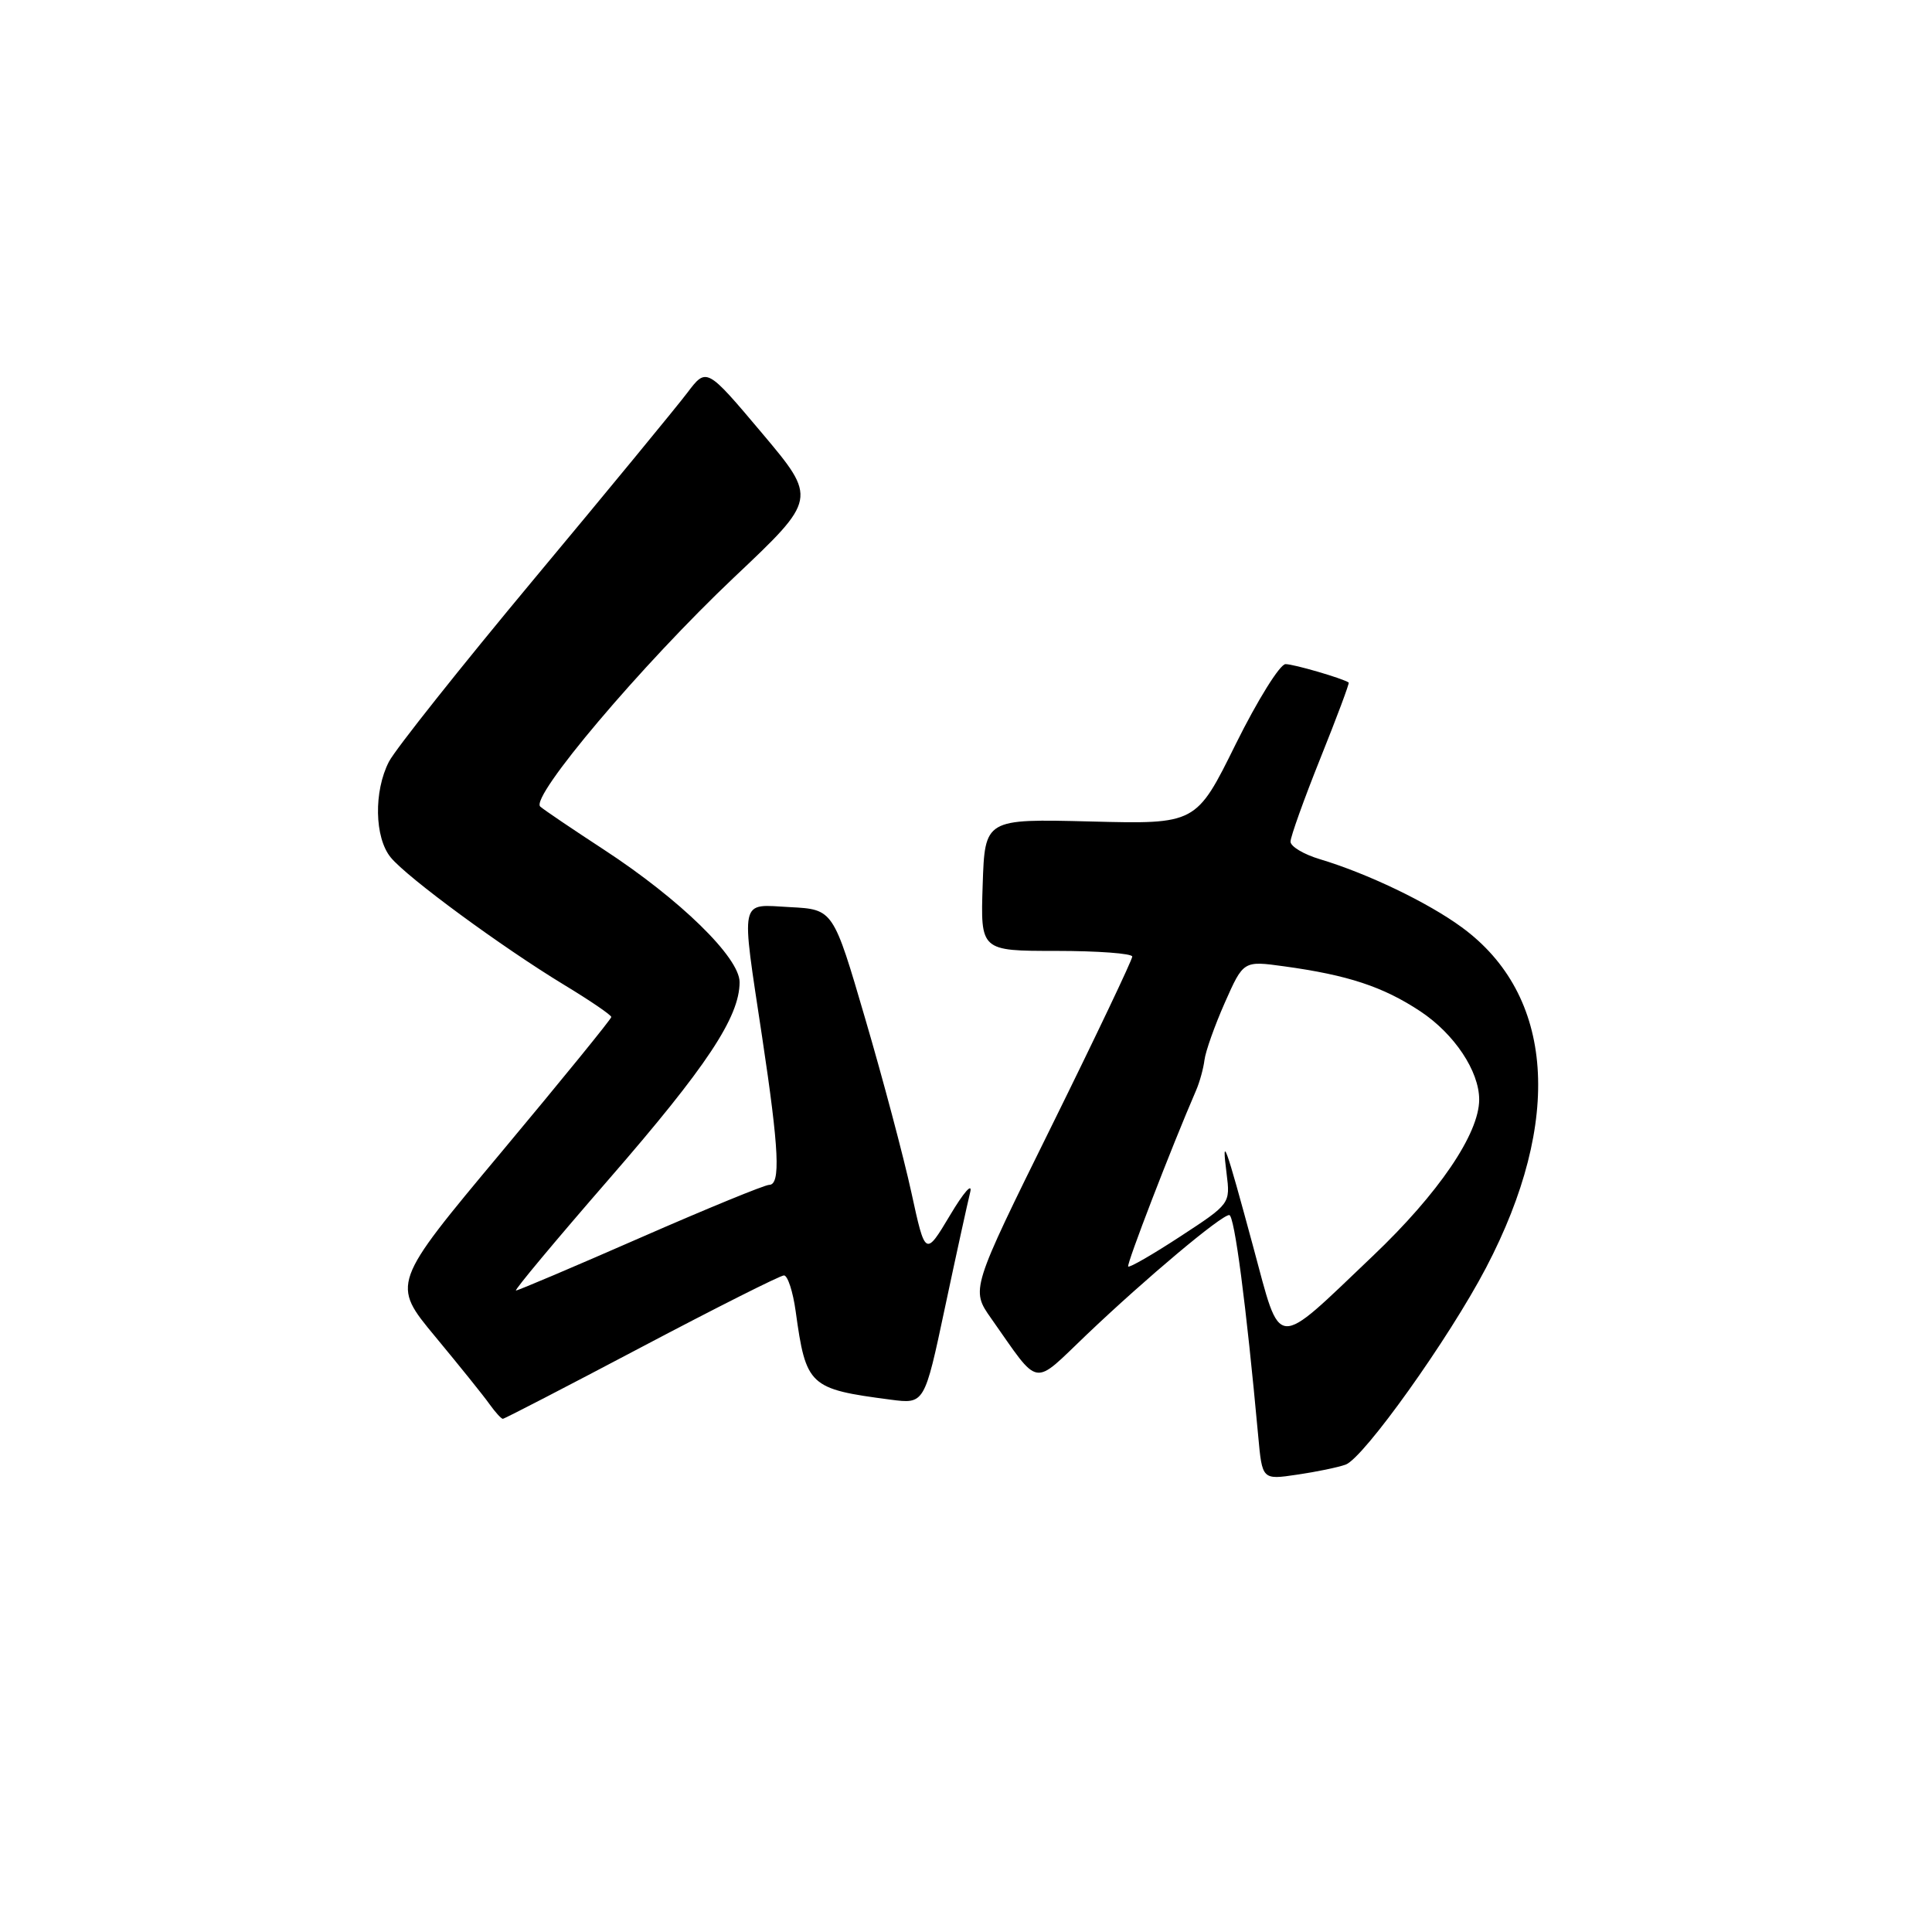 <?xml version="1.0" encoding="UTF-8" standalone="no"?>
<!DOCTYPE svg PUBLIC "-//W3C//DTD SVG 1.1//EN" "http://www.w3.org/Graphics/SVG/1.1/DTD/svg11.dtd" >
<svg xmlns="http://www.w3.org/2000/svg" xmlns:xlink="http://www.w3.org/1999/xlink" version="1.1" viewBox="0 0 256 256">
 <g >
 <path fill="currentColor"
d=" M 178.30 194.07 C 180.70 193.20 191.99 177.38 196.90 168.00 C 207.14 148.44 205.96 131.83 193.68 122.86 C 189.19 119.57 181.19 115.74 174.90 113.85 C 172.75 113.21 171.00 112.16 171.00 111.52 C 171.00 110.88 172.78 105.91 174.96 100.47 C 177.14 95.04 178.83 90.52 178.71 90.44 C 177.91 89.89 171.45 88.00 170.34 88.00 C 169.60 88.00 166.63 92.77 163.74 98.60 C 158.50 109.21 158.50 109.21 144.50 108.85 C 130.50 108.50 130.50 108.50 130.21 117.25 C 129.92 126.00 129.92 126.00 139.96 126.00 C 145.48 126.00 150.01 126.34 150.03 126.75 C 150.04 127.16 145.24 137.26 139.35 149.19 C 128.64 170.87 128.64 170.87 131.33 174.69 C 137.90 184.01 136.69 183.80 144.01 176.83 C 151.91 169.31 161.82 161.00 162.88 161.00 C 163.57 161.00 165.12 172.84 166.72 190.29 C 167.25 196.09 167.25 196.09 171.87 195.40 C 174.42 195.03 177.31 194.43 178.30 194.07 Z  M 85.00 178.50 C 94.89 173.28 103.39 169.00 103.88 169.00 C 104.37 169.00 105.07 171.14 105.43 173.75 C 106.80 183.67 107.22 184.05 118.00 185.46 C 122.50 186.05 122.50 186.05 125.21 173.27 C 126.70 166.25 128.21 159.38 128.55 158.00 C 128.90 156.62 127.70 157.97 125.90 161.00 C 122.61 166.50 122.61 166.50 120.76 158.00 C 119.74 153.32 116.99 142.97 114.65 135.00 C 110.41 120.50 110.41 120.50 104.70 120.20 C 97.90 119.84 98.16 118.62 101.00 137.50 C 103.24 152.37 103.45 157.00 101.92 157.00 C 101.33 157.00 93.65 160.15 84.86 164.00 C 76.07 167.85 68.65 171.00 68.37 171.00 C 68.09 171.00 73.63 164.36 80.68 156.25 C 93.62 141.36 98.00 134.76 98.00 130.14 C 98.00 126.87 90.10 119.17 80.00 112.57 C 75.88 109.88 72.09 107.32 71.59 106.88 C 70.18 105.64 85.01 88.11 97.26 76.51 C 108.29 66.09 108.29 66.09 100.96 57.38 C 93.62 48.67 93.62 48.67 91.06 52.06 C 89.65 53.92 80.53 65.01 70.79 76.69 C 61.05 88.38 52.39 99.28 51.54 100.92 C 49.51 104.85 49.62 110.98 51.77 113.61 C 53.94 116.27 66.51 125.50 74.75 130.50 C 78.19 132.58 81.00 134.50 81.00 134.76 C 81.00 135.02 74.44 143.08 66.43 152.67 C 51.86 170.11 51.86 170.11 57.68 177.12 C 60.88 180.98 64.12 185.00 64.87 186.07 C 65.63 187.13 66.42 188.00 66.63 188.00 C 66.84 188.00 75.11 183.72 85.00 178.50 Z  M 166.06 165.22 C 162.34 151.46 161.85 150.13 162.53 155.50 C 163.03 159.49 163.01 159.51 156.42 163.82 C 152.78 166.20 149.67 168.00 149.49 167.82 C 149.24 167.56 155.21 152.05 158.48 144.50 C 158.96 143.40 159.46 141.58 159.60 140.45 C 159.74 139.32 160.95 135.90 162.30 132.85 C 164.76 127.30 164.76 127.30 170.13 128.04 C 178.60 129.20 183.27 130.74 188.21 134.01 C 192.71 137.00 196.00 141.93 196.00 145.70 C 196.00 150.22 190.62 158.14 181.90 166.43 C 168.71 178.98 169.81 179.07 166.06 165.22 Z "/>
</g>
</svg>